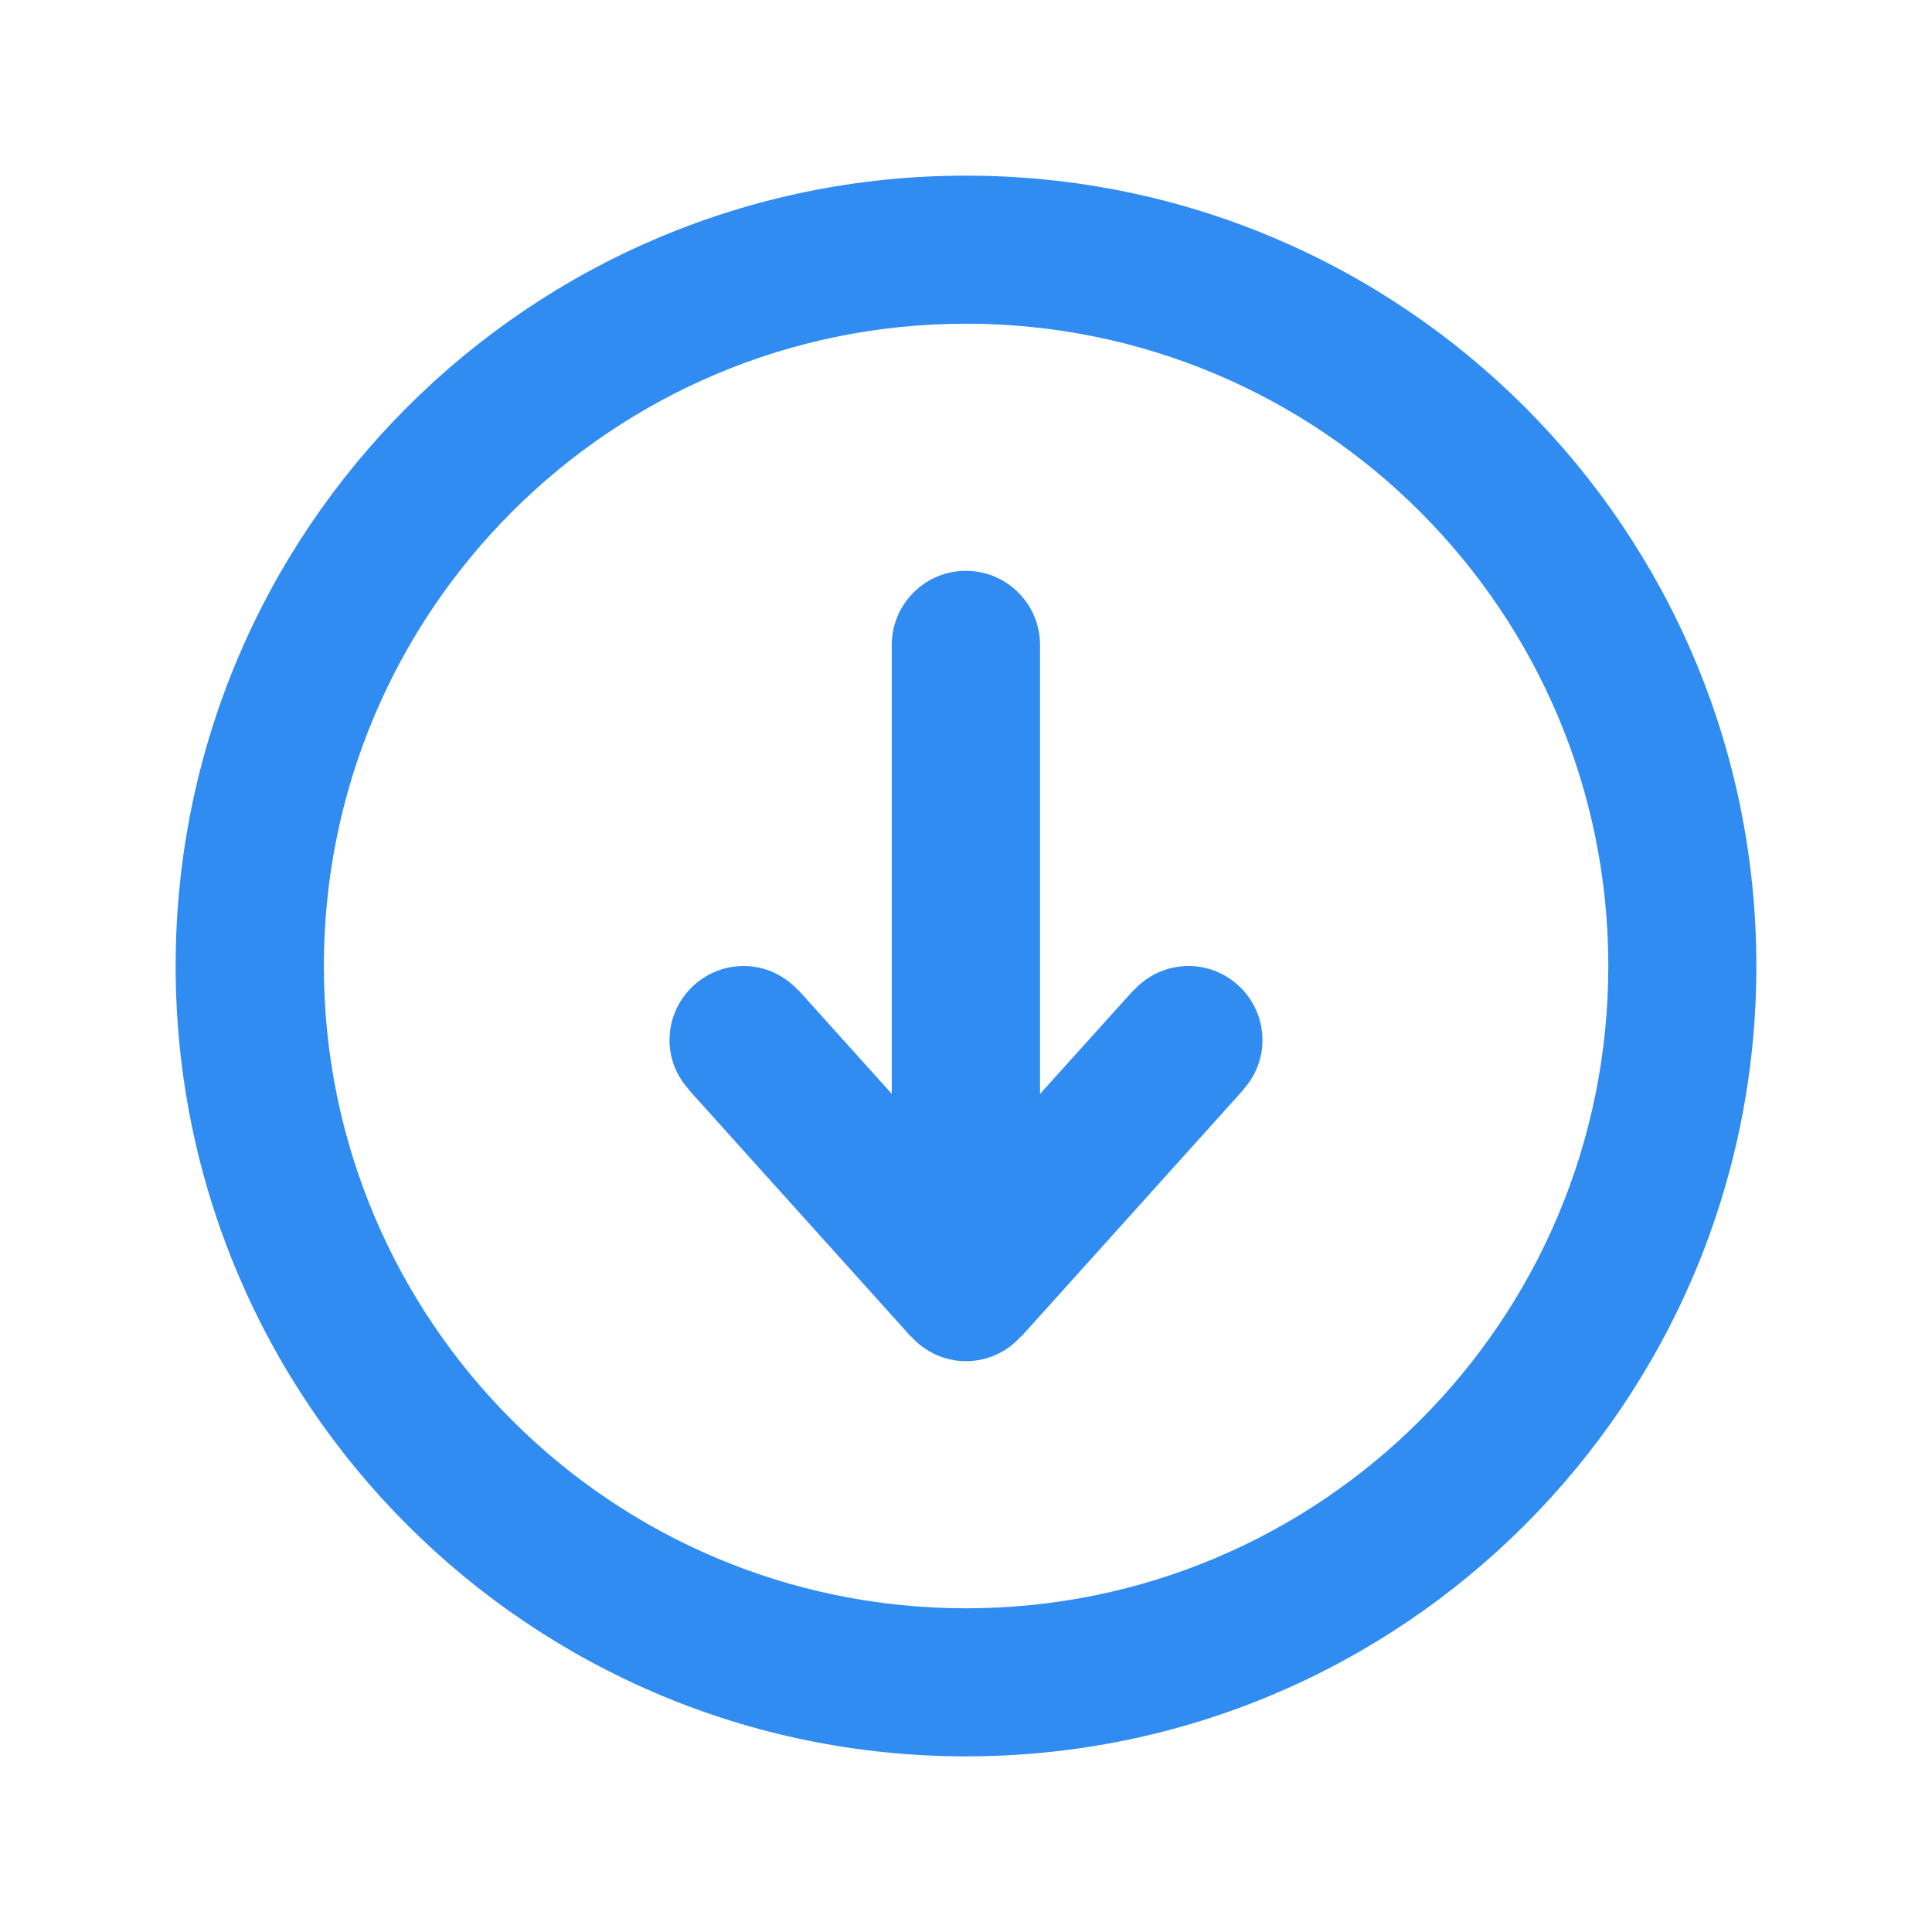 <svg width="44" height="44" viewBox="0 0 44 44" fill="none" xmlns="http://www.w3.org/2000/svg">
<g filter="url(#filter0_d_220_417)">
<path d="M22 36C12.06 36 4 27.94 4 18C4 8.06 12.06 0 22 0C31.944 0 40 8.06 40 18C40 27.94 31.944 36 22 36ZM22 3.372C13.922 3.372 7.376 9.922 7.376 18C7.376 26.078 13.922 32.628 22 32.628C30.078 32.628 36.628 26.082 36.628 18C36.628 9.922 30.078 3.372 22 3.372ZM28.318 20.818L23.256 26.442L23.249 26.438C22.944 26.78 22.5 27 22 27C21.5 27 21.06 26.78 20.751 26.438L20.747 26.442L15.685 20.818L15.689 20.814C15.417 20.516 15.248 20.123 15.248 19.69C15.248 18.76 16.005 18 16.934 18C17.434 18 17.875 18.22 18.187 18.562L18.191 18.558L20.31 20.913V10.686C20.31 9.757 21.067 9 21.996 9C22.929 9 23.686 9.757 23.686 10.686V20.913L25.809 18.558L25.813 18.562C26.122 18.22 26.566 18 27.066 18C27.995 18 28.752 18.757 28.752 19.69C28.752 20.123 28.583 20.516 28.315 20.814L28.318 20.818Z" fill="#308CF0"/>
</g>
<defs>
<filter id="filter0_d_220_417" x="0" y="0" width="44" height="44" filterUnits="userSpaceOnUse" color-interpolation-filters="sRGB">
<feFlood flood-opacity="0" result="BackgroundImageFix"/>
<feColorMatrix in="SourceAlpha" type="matrix" values="0 0 0 0 0 0 0 0 0 0 0 0 0 0 0 0 0 0 127 0" result="hardAlpha"/>
<feOffset dy="4"/>
<feGaussianBlur stdDeviation="2"/>
<feComposite in2="hardAlpha" operator="out"/>
<feColorMatrix type="matrix" values="0 0 0 0 0 0 0 0 0 0 0 0 0 0 0 0 0 0 0.25 0"/>
<feBlend mode="normal" in2="BackgroundImageFix" result="effect1_dropShadow_220_417"/>
<feBlend mode="normal" in="SourceGraphic" in2="effect1_dropShadow_220_417" result="shape"/>
</filter>
</defs>
</svg>
